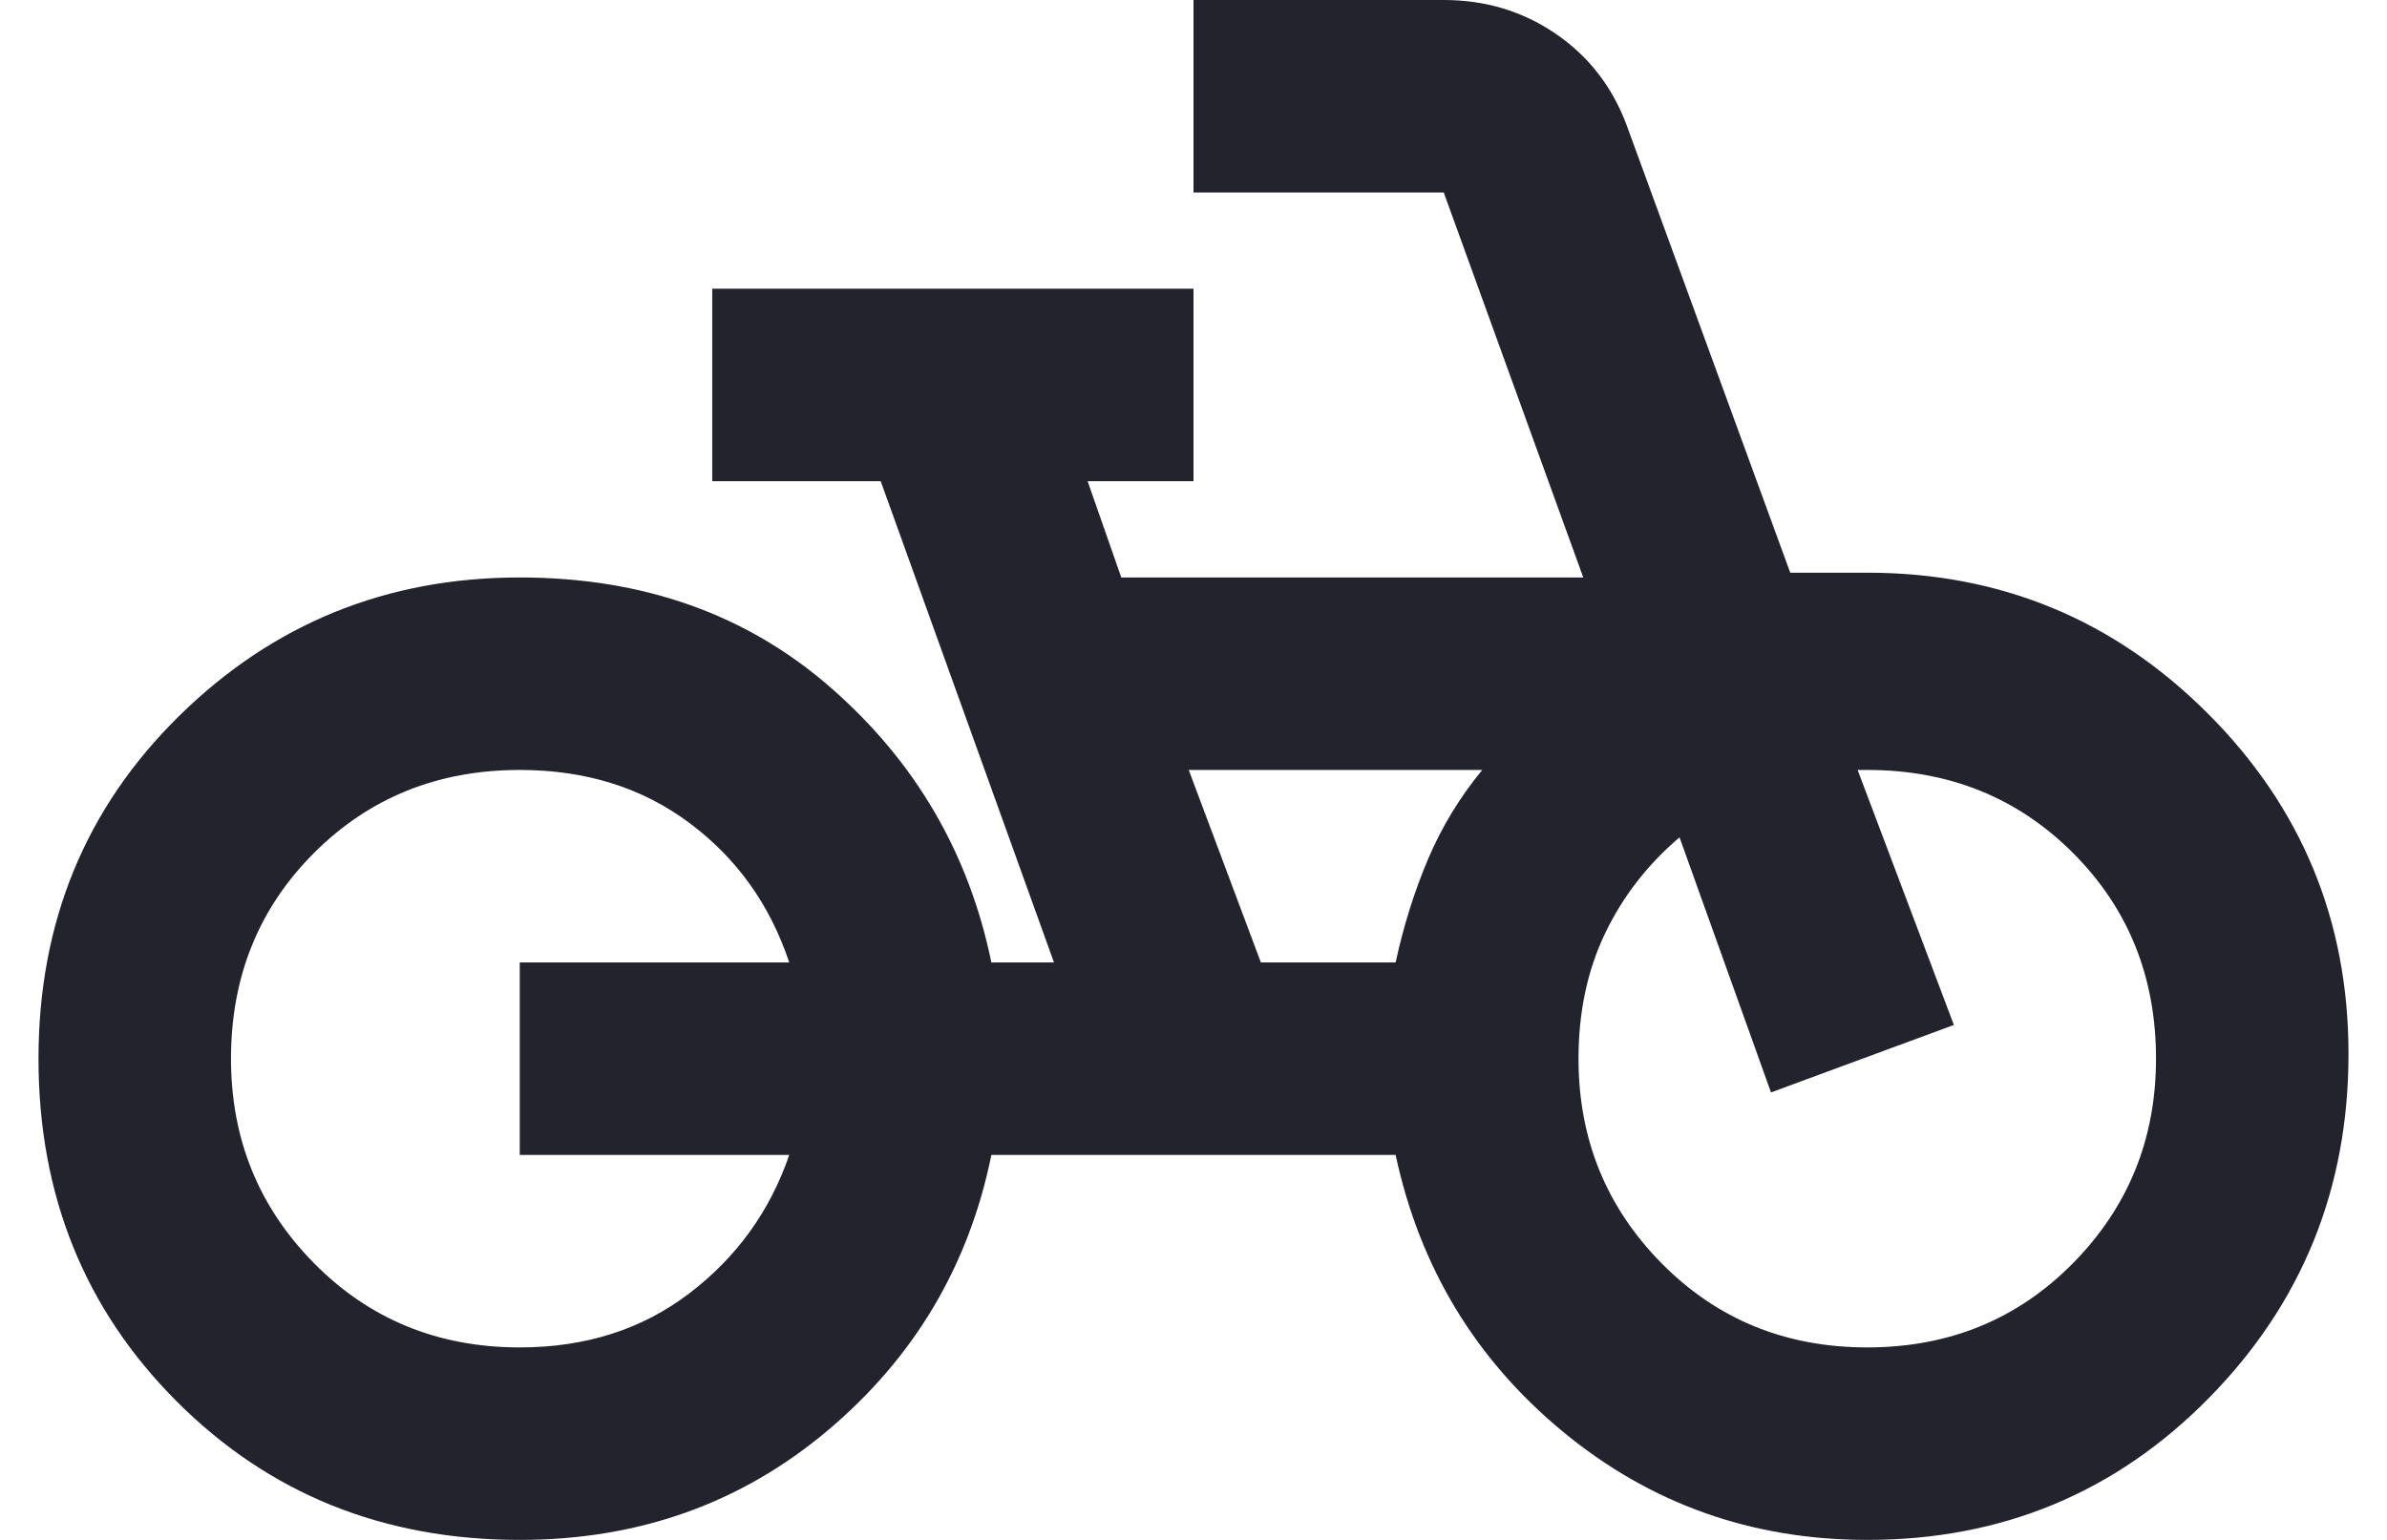 <svg width="31" height="20" viewBox="0 0 31 20" fill="none" xmlns="http://www.w3.org/2000/svg">
<path d="M6.75 20C4.979 20 3.495 19.401 2.297 18.203C1.099 17.005 0.5 15.521 0.5 13.75C0.5 11.979 1.109 10.495 2.328 9.297C3.547 8.099 5.021 7.5 6.75 7.5C8.354 7.5 9.703 7.979 10.797 8.938C11.891 9.896 12.583 11.083 12.875 12.5H13.688L11.438 6.25H9.25V3.75H15.5V6.25H14.125L14.562 7.5H20.562L18.75 2.5H15.5V0H18.75C19.292 0 19.776 0.146 20.203 0.438C20.63 0.729 20.938 1.125 21.125 1.625L23.25 7.438H24.25C25.979 7.438 27.453 8.047 28.672 9.266C29.891 10.484 30.5 11.958 30.5 13.688C30.5 15.438 29.896 16.927 28.688 18.156C27.479 19.385 26 20 24.25 20C22.75 20 21.432 19.531 20.297 18.594C19.162 17.656 18.438 16.458 18.125 15H12.875C12.583 16.438 11.875 17.63 10.75 18.578C9.625 19.526 8.292 20 6.75 20ZM6.75 17.5C7.604 17.5 8.339 17.266 8.953 16.797C9.568 16.328 10 15.729 10.25 15H6.75V12.5H10.25C10 11.75 9.568 11.146 8.953 10.688C8.339 10.229 7.604 10 6.75 10C5.688 10 4.797 10.359 4.078 11.078C3.359 11.797 3 12.688 3 13.75C3 14.792 3.359 15.677 4.078 16.406C4.797 17.135 5.688 17.5 6.75 17.5ZM16.375 12.5H18.125C18.229 12.021 18.37 11.573 18.547 11.156C18.724 10.74 18.958 10.354 19.25 10H15.438L16.375 12.5ZM24.25 17.5C25.312 17.5 26.203 17.135 26.922 16.406C27.641 15.677 28 14.792 28 13.75C28 12.688 27.641 11.797 26.922 11.078C26.203 10.359 25.312 10 24.25 10H24.125L25.375 13.312L23 14.188L21.812 10.875C21.396 11.229 21.073 11.646 20.844 12.125C20.615 12.604 20.5 13.146 20.5 13.75C20.5 14.792 20.859 15.677 21.578 16.406C22.297 17.135 23.188 17.5 24.25 17.5Z" fill="#22232C"/>
</svg>

